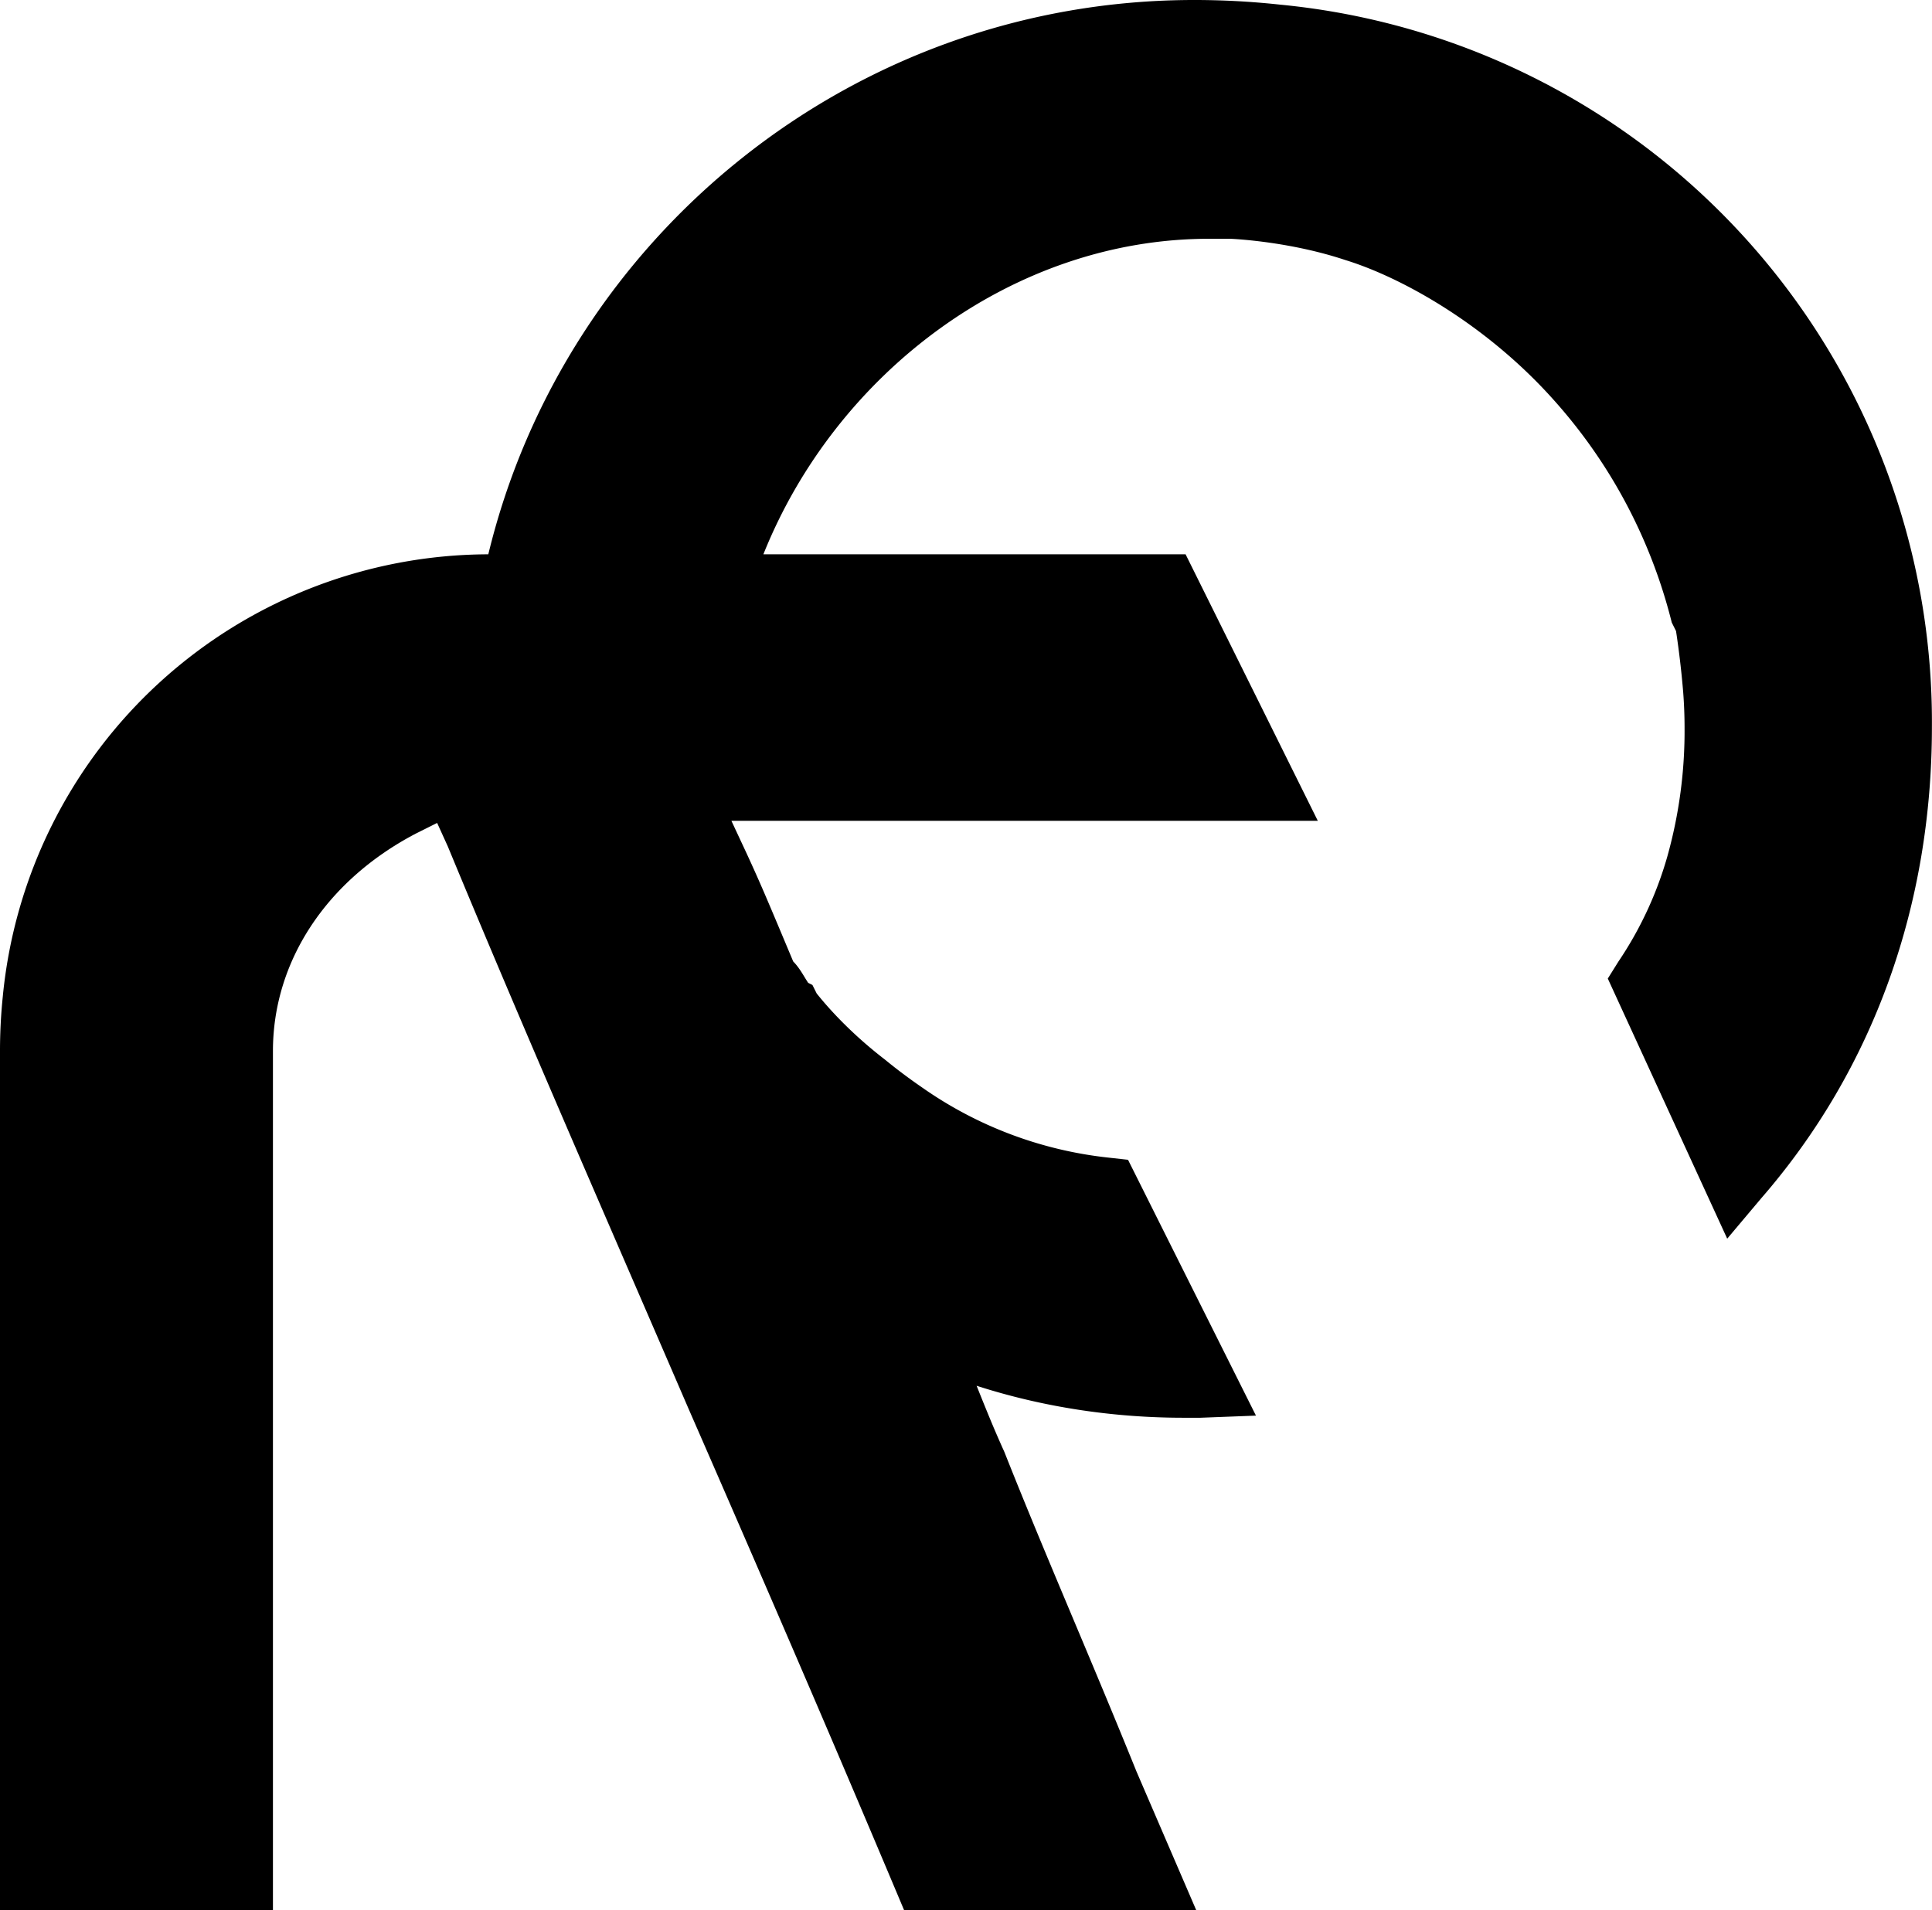<svg width="90.604" height="89.6" viewBox="0 0 90.604 89.6"><g id="stasis_key_03" fill-rule="evenodd"><title>stasis_key_03</title><path unicode="E078" d="M 0 49.3 L 0 89.6 L 12.8 89.6 L 12.8 49.3 C 12.8 45.1 15.3 41.3 19.5 39.1 L 20.5 38.6 L 21 39.7 C 24.6 48.4 28.2 56.6 32.3 66.1 A 2474.765 2474.765 0 0 1 37.125 77.213 C 38.591 80.614 40.114 84.178 41.711 87.964 A 1424.086 1424.086 0 0 1 42.4 89.6 L 56.1 89.6 L 53.3 83.1 C 51.388 78.365 49.393 73.796 47.617 69.393 A 215.121 215.121 0 0 1 47.1 68.1 A 51.117 51.117 0 0 1 46.413 66.513 A 128.74 128.74 0 0 1 45.8 65 C 48.9 66 52.2 66.5 55.5 66.5 L 56.3 66.5 L 58.9 66.4 L 52.9 54.4 L 52 54.3 A 18.692 18.692 0 0 1 43.212 50.986 A 25.172 25.172 0 0 1 41.5 49.7 A 20.241 20.241 0 0 1 40.127 48.543 C 39.417 47.889 38.8 47.225 38.3 46.6 L 38.1 46.2 L 37.9 46.1 A 7.333 7.333 0 0 1 37.748 45.859 C 37.594 45.606 37.425 45.325 37.2 45.1 A 472.498 472.498 0 0 1 37.181 45.056 C 36.773 44.085 36.391 43.168 36.021 42.302 A 77.338 77.338 0 0 0 35 40 L 34.3 38.5 L 36 38.5 L 61.8 38.5 L 55.6 26 L 35.8 26 C 39.2 17.5 47.5 11.2 56.7 11.2 L 57.7 11.2 A 6.888 6.888 0 0 1 57.821 11.206 C 58.273 11.232 59.929 11.353 61.806 11.824 A 17.835 17.835 0 0 1 63.1 12.2 C 65.345 12.891 68.635 14.626 71.552 17.405 A 23.421 23.421 0 0 1 72.9 18.8 A 24.739 24.739 0 0 1 74.055 20.194 C 75.859 22.542 76.999 24.904 77.725 26.957 A 24.714 24.714 0 0 1 78.4 29.2 L 78.6 29.6 A 42.528 42.528 0 0 1 78.937 32.485 A 21.745 21.745 0 0 1 79 34.1 A 21.838 21.838 0 0 1 78.189 40.184 A 17.251 17.251 0 0 1 75.9 45.1 L 75.4 45.9 L 81 58.1 L 82.6 56.2 C 87.9 50.1 90.6 42.4 90.6 34.1 A 33.81 33.81 0 0 0 60.026 0.217 A 37.172 37.172 0 0 0 56 0 C 40 0 26.5 11.1 22.9 26 A 22.939 22.939 0 0 0 0.13 46.751 A 24.865 24.865 0 0 0 0 49.3 Z"/></g></svg>